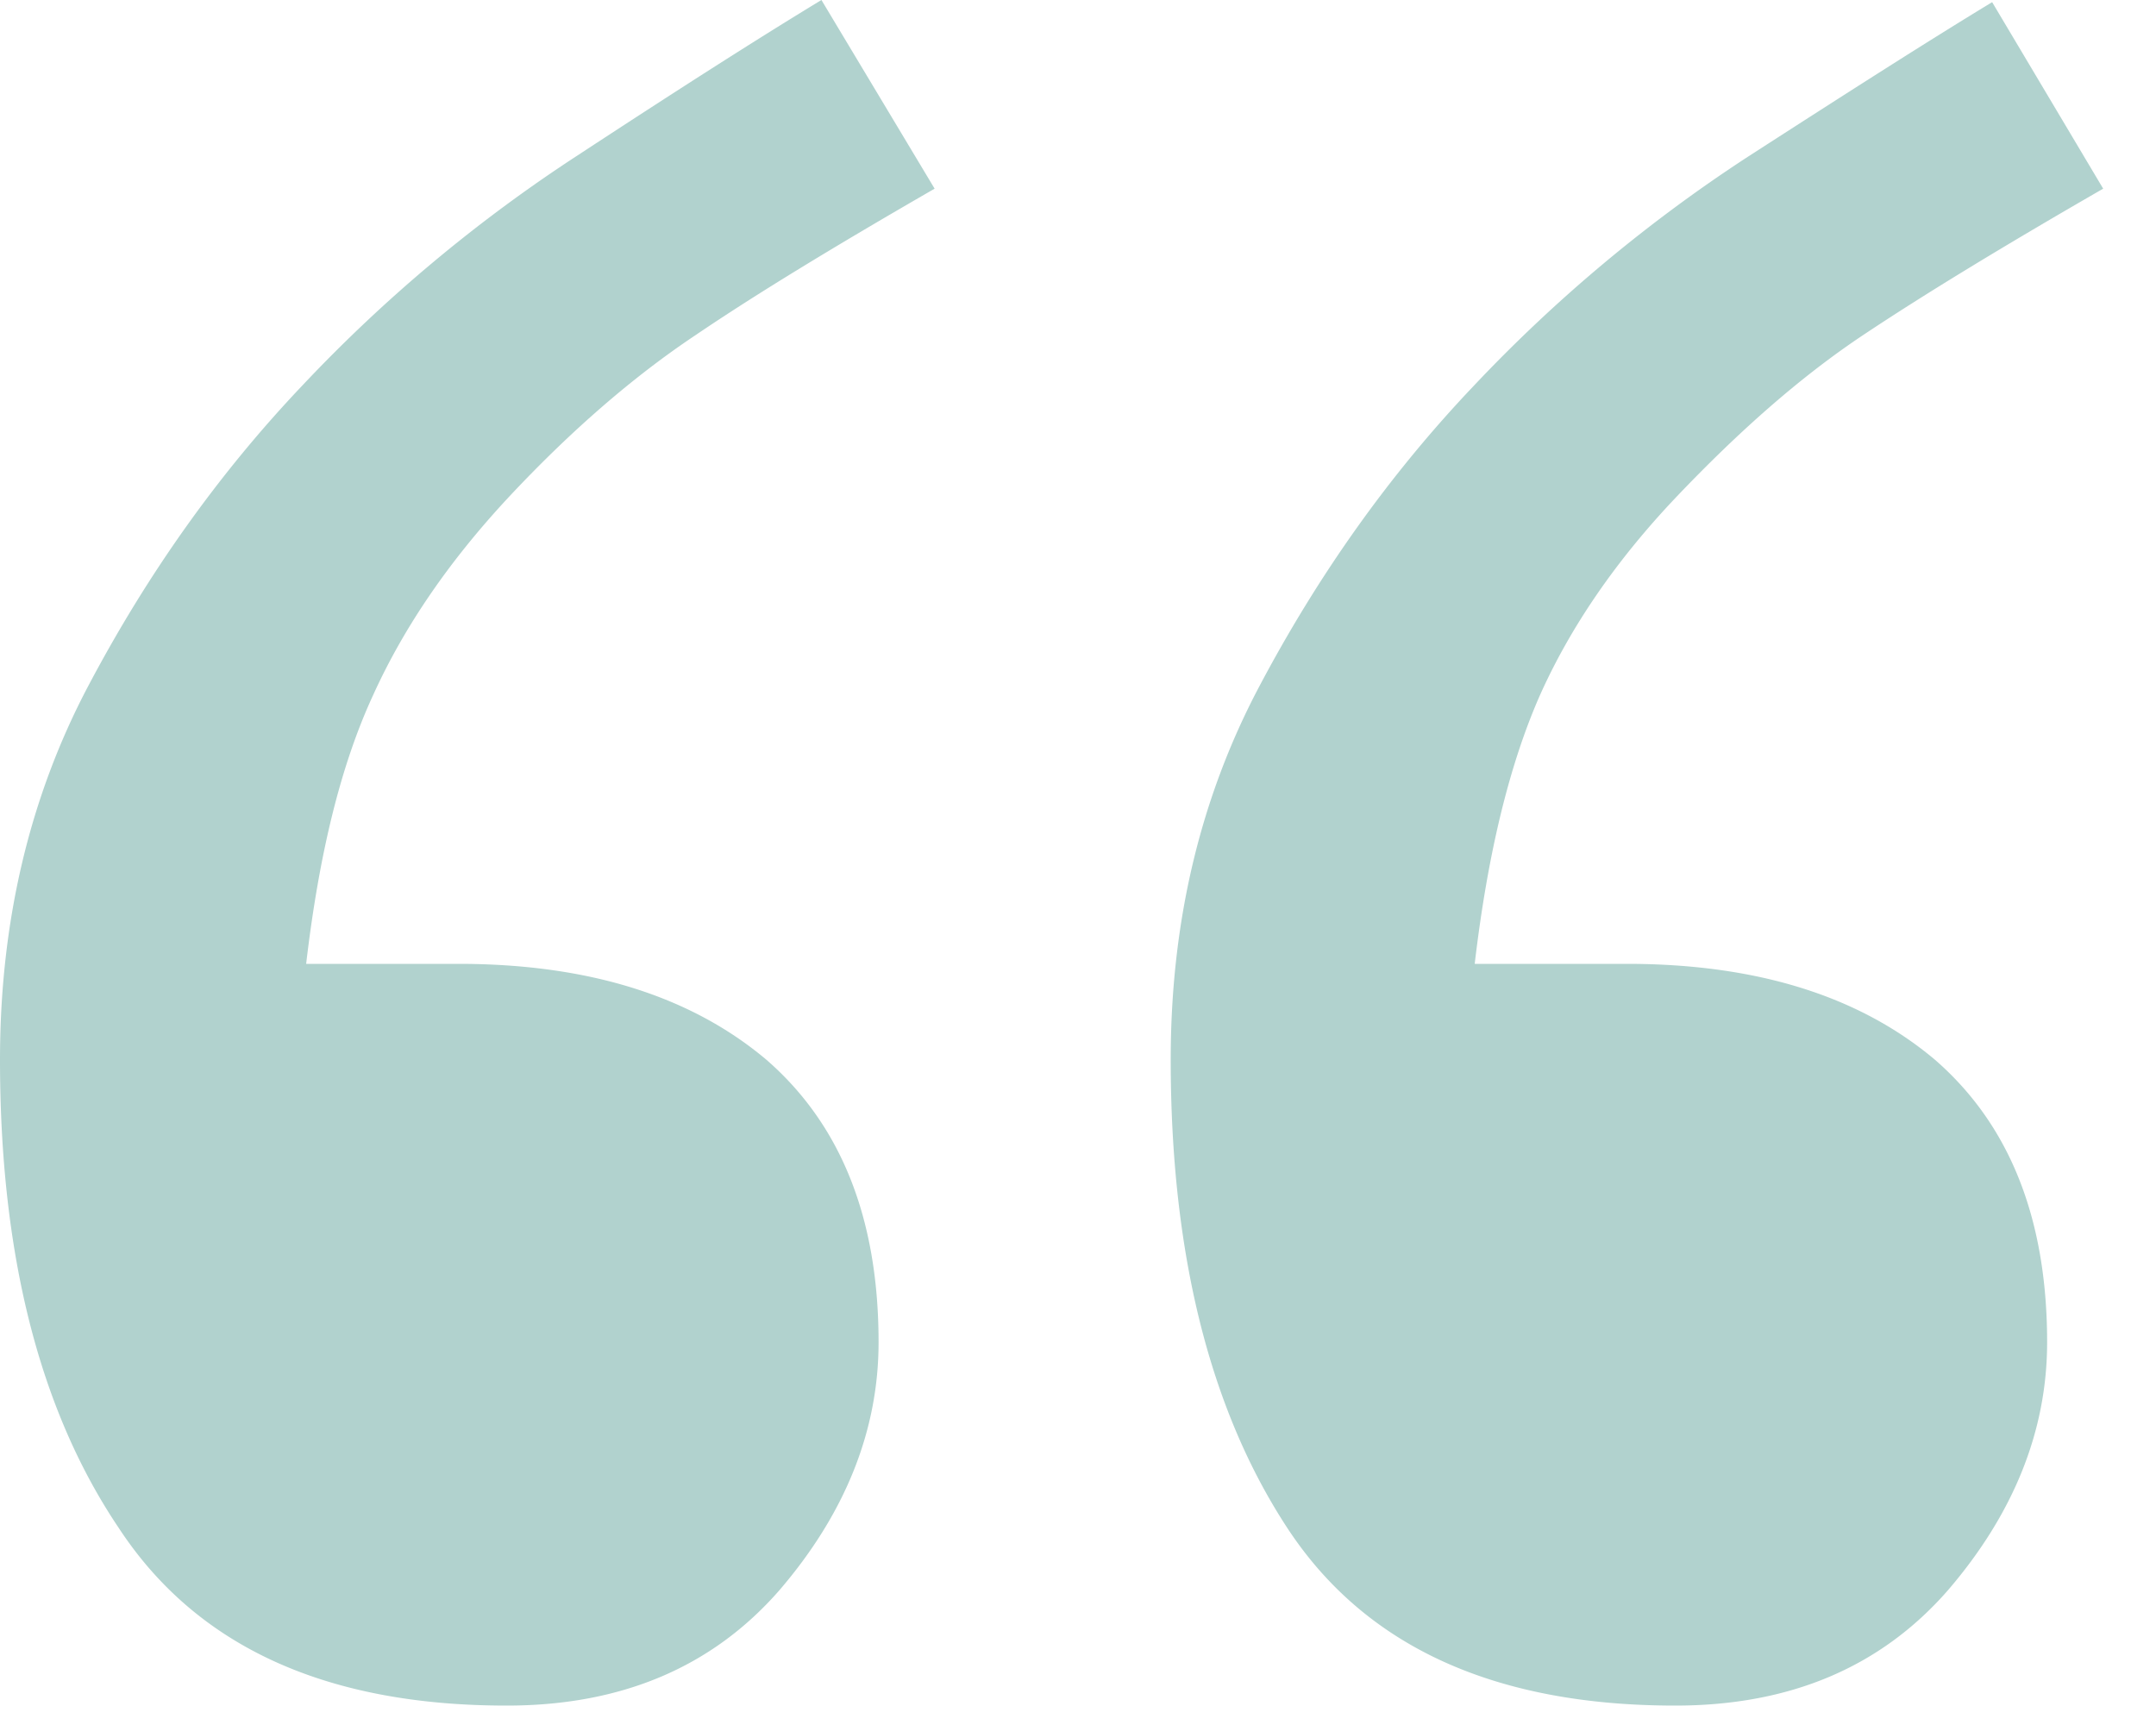 <svg xmlns="http://www.w3.org/2000/svg" width="20" height="16"><path fill="#B1D2CE" fill-rule="nonzero" d="M8.67 1.75c-.92.53-1.66.98-2.22 1.36-.57.38-1.15.88-1.73 1.5-.55.59-.97 1.2-1.26 1.84-.3.65-.5 1.47-.62 2.49h1.41c1.21 0 2.16.3 2.86.89.69.6 1.04 1.47 1.04 2.62 0 .82-.31 1.59-.92 2.3-.62.71-1.46 1.07-2.53 1.07-1.68 0-2.88-.55-3.6-1.65C.36 13.07 0 11.62 0 9.83 0 8.56.27 7.4.82 6.36c.55-1.04 1.21-1.97 1.99-2.79a14 14 0 0 1 2.55-2.13C6.26.85 7.01.37 7.62 0l1.05 1.75zm10.84 0c-.92.53-1.66.98-2.23 1.36-.57.38-1.14.88-1.73 1.5-.57.6-.99 1.22-1.27 1.85-.28.64-.48 1.46-.6 2.48h1.41c1.21 0 2.16.3 2.86.89.69.6 1.04 1.47 1.04 2.62 0 .82-.31 1.59-.92 2.3-.62.71-1.46 1.07-2.53 1.07-1.68 0-2.88-.55-3.6-1.65-.72-1.1-1.08-2.55-1.08-4.34 0-1.27.27-2.42.82-3.46.55-1.04 1.21-1.97 1.99-2.79a14 14 0 0 1 2.55-2.13c.9-.58 1.65-1.06 2.26-1.43l1.03 1.73z"/></svg>